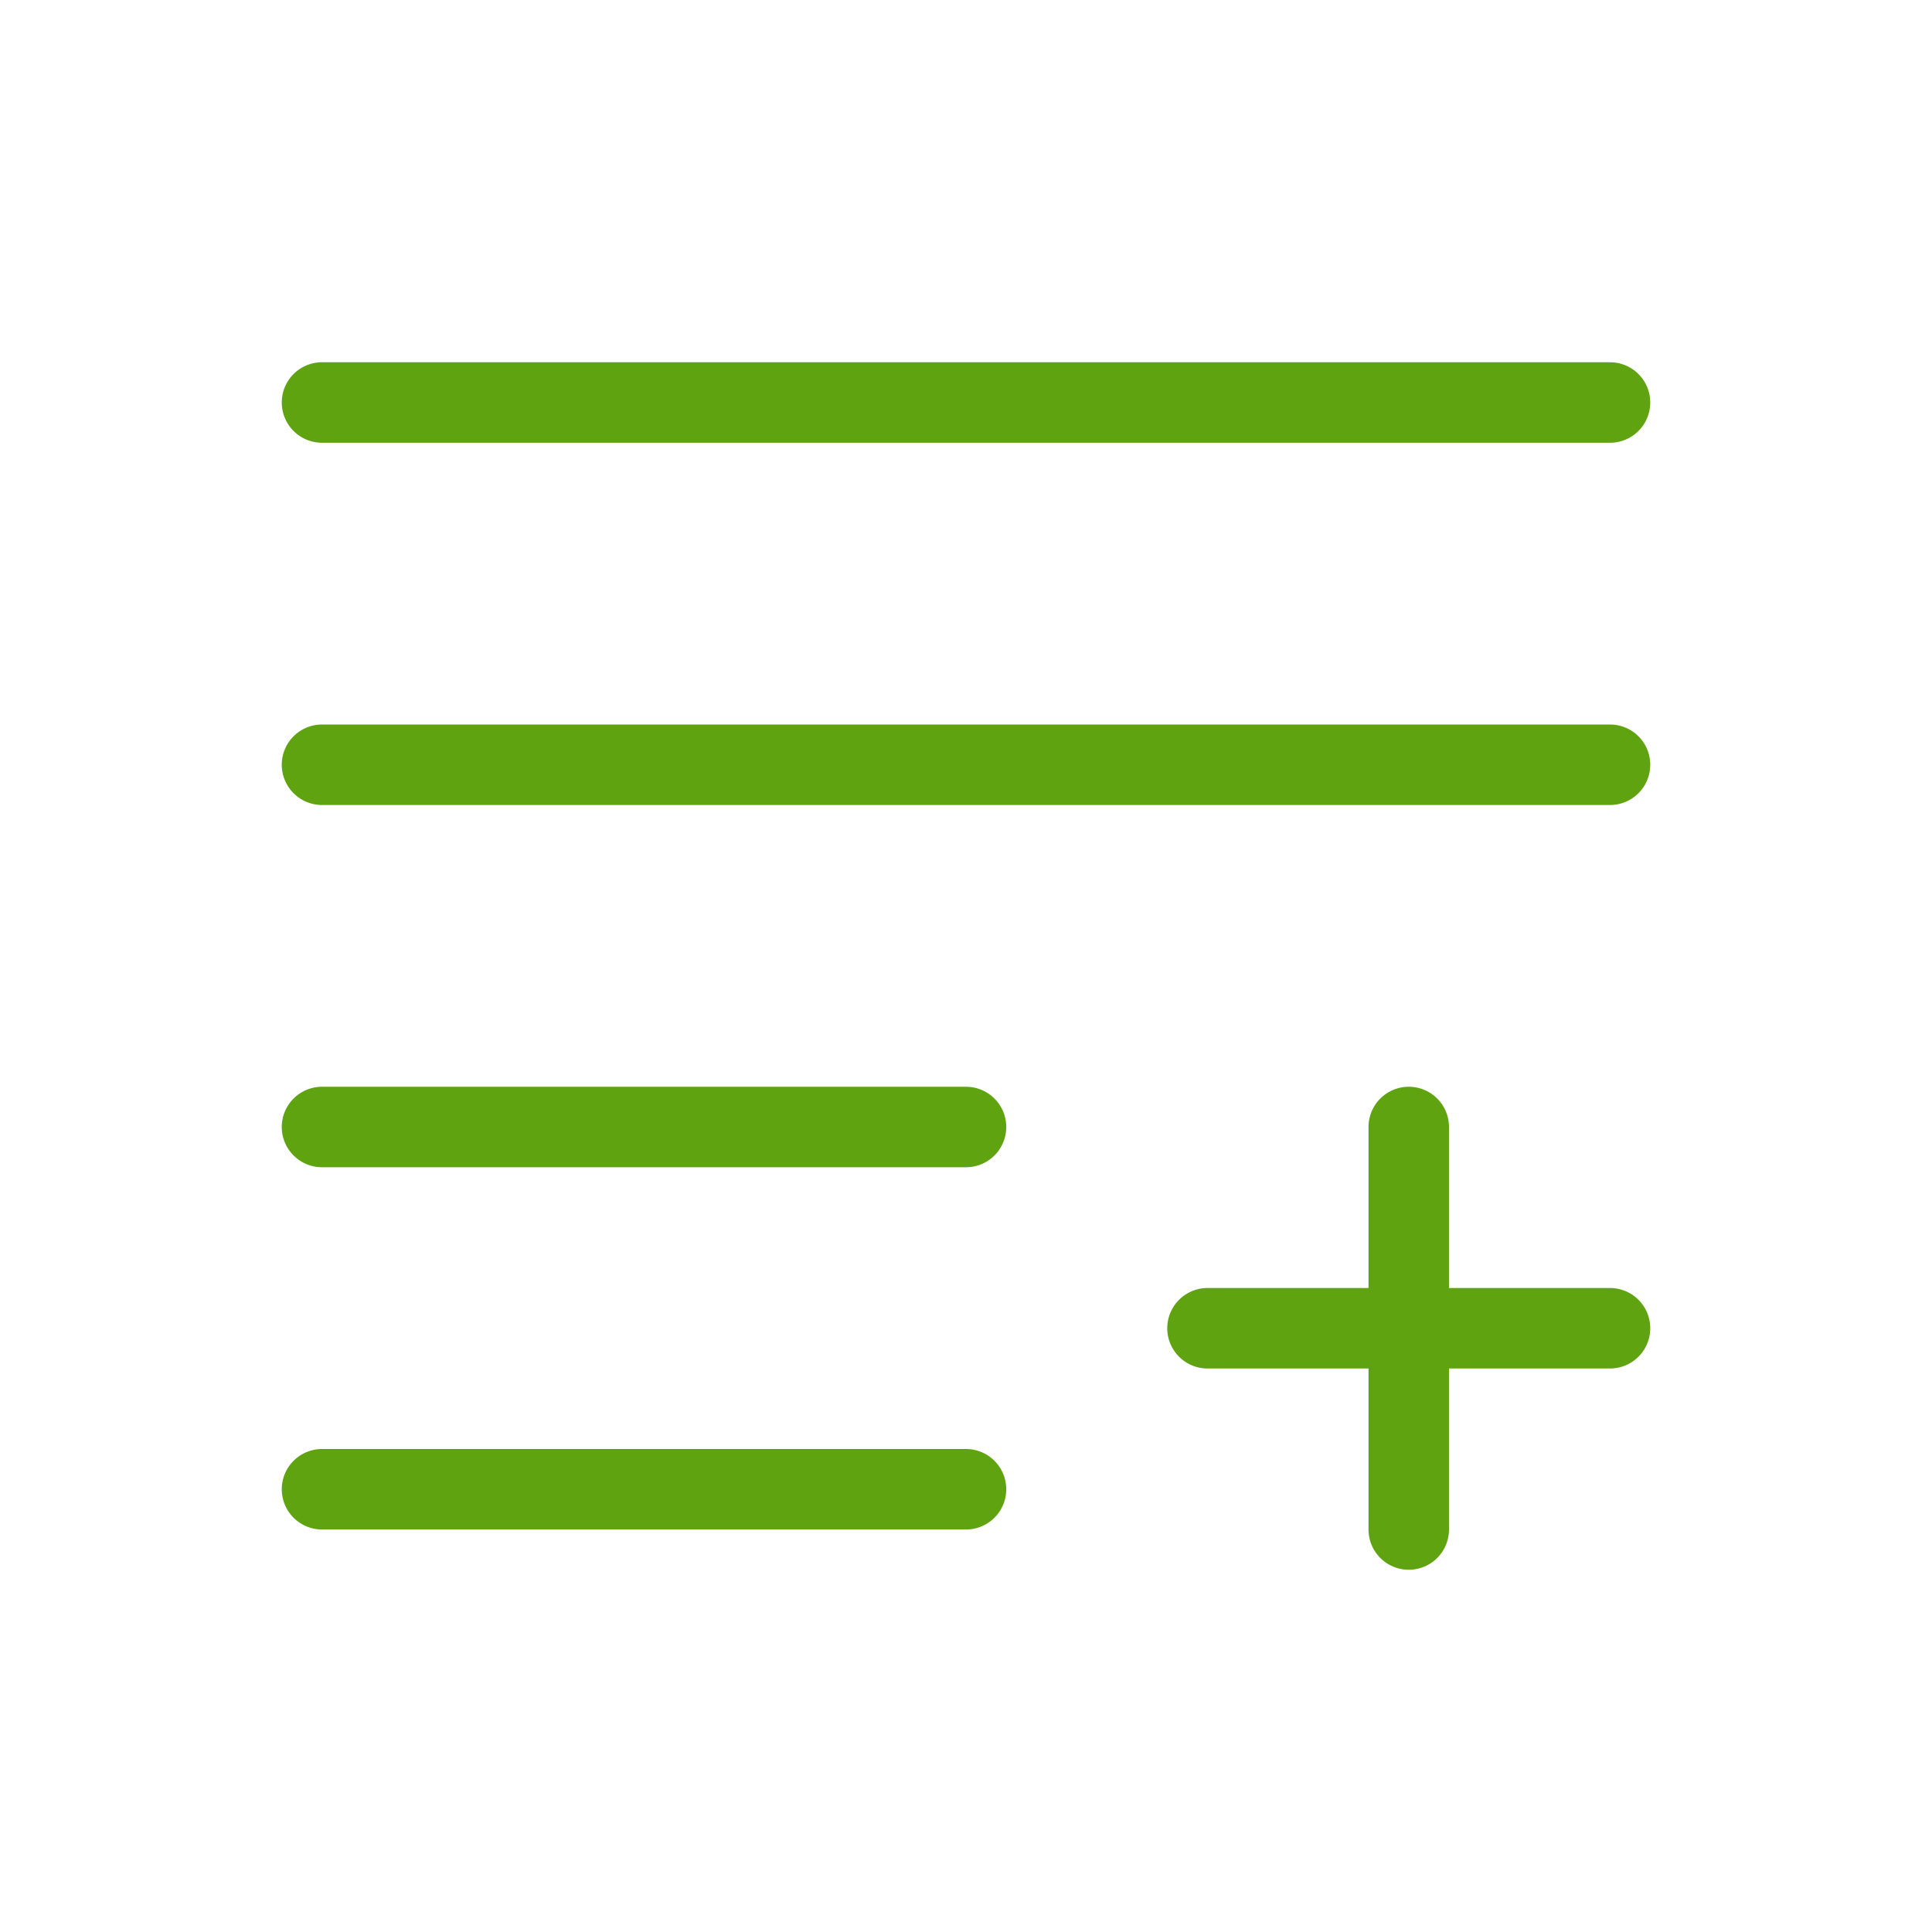 <?xml version="1.0" encoding="UTF-8"?><svg width="30" height="30" viewBox="0 0 48 48" fill="none" xmlns="http://www.w3.org/2000/svg"><path d="M8 28H24" stroke="#5fa311" stroke-width="2" stroke-linecap="round" stroke-linejoin="round"/><path d="M8 37H24" stroke="#5fa311" stroke-width="2" stroke-linecap="round" stroke-linejoin="round"/><path d="M8 19H40" stroke="#5fa311" stroke-width="2" stroke-linecap="round" stroke-linejoin="round"/><path d="M8 10H40" stroke="#5fa311" stroke-width="2" stroke-linecap="round" stroke-linejoin="round"/><path d="M30 33H40" stroke="#5fa311" stroke-width="2" stroke-linecap="round" stroke-linejoin="round"/><path d="M35 28L35 38" stroke="#5fa311" stroke-width="2" stroke-linecap="round" stroke-linejoin="round"/></svg>